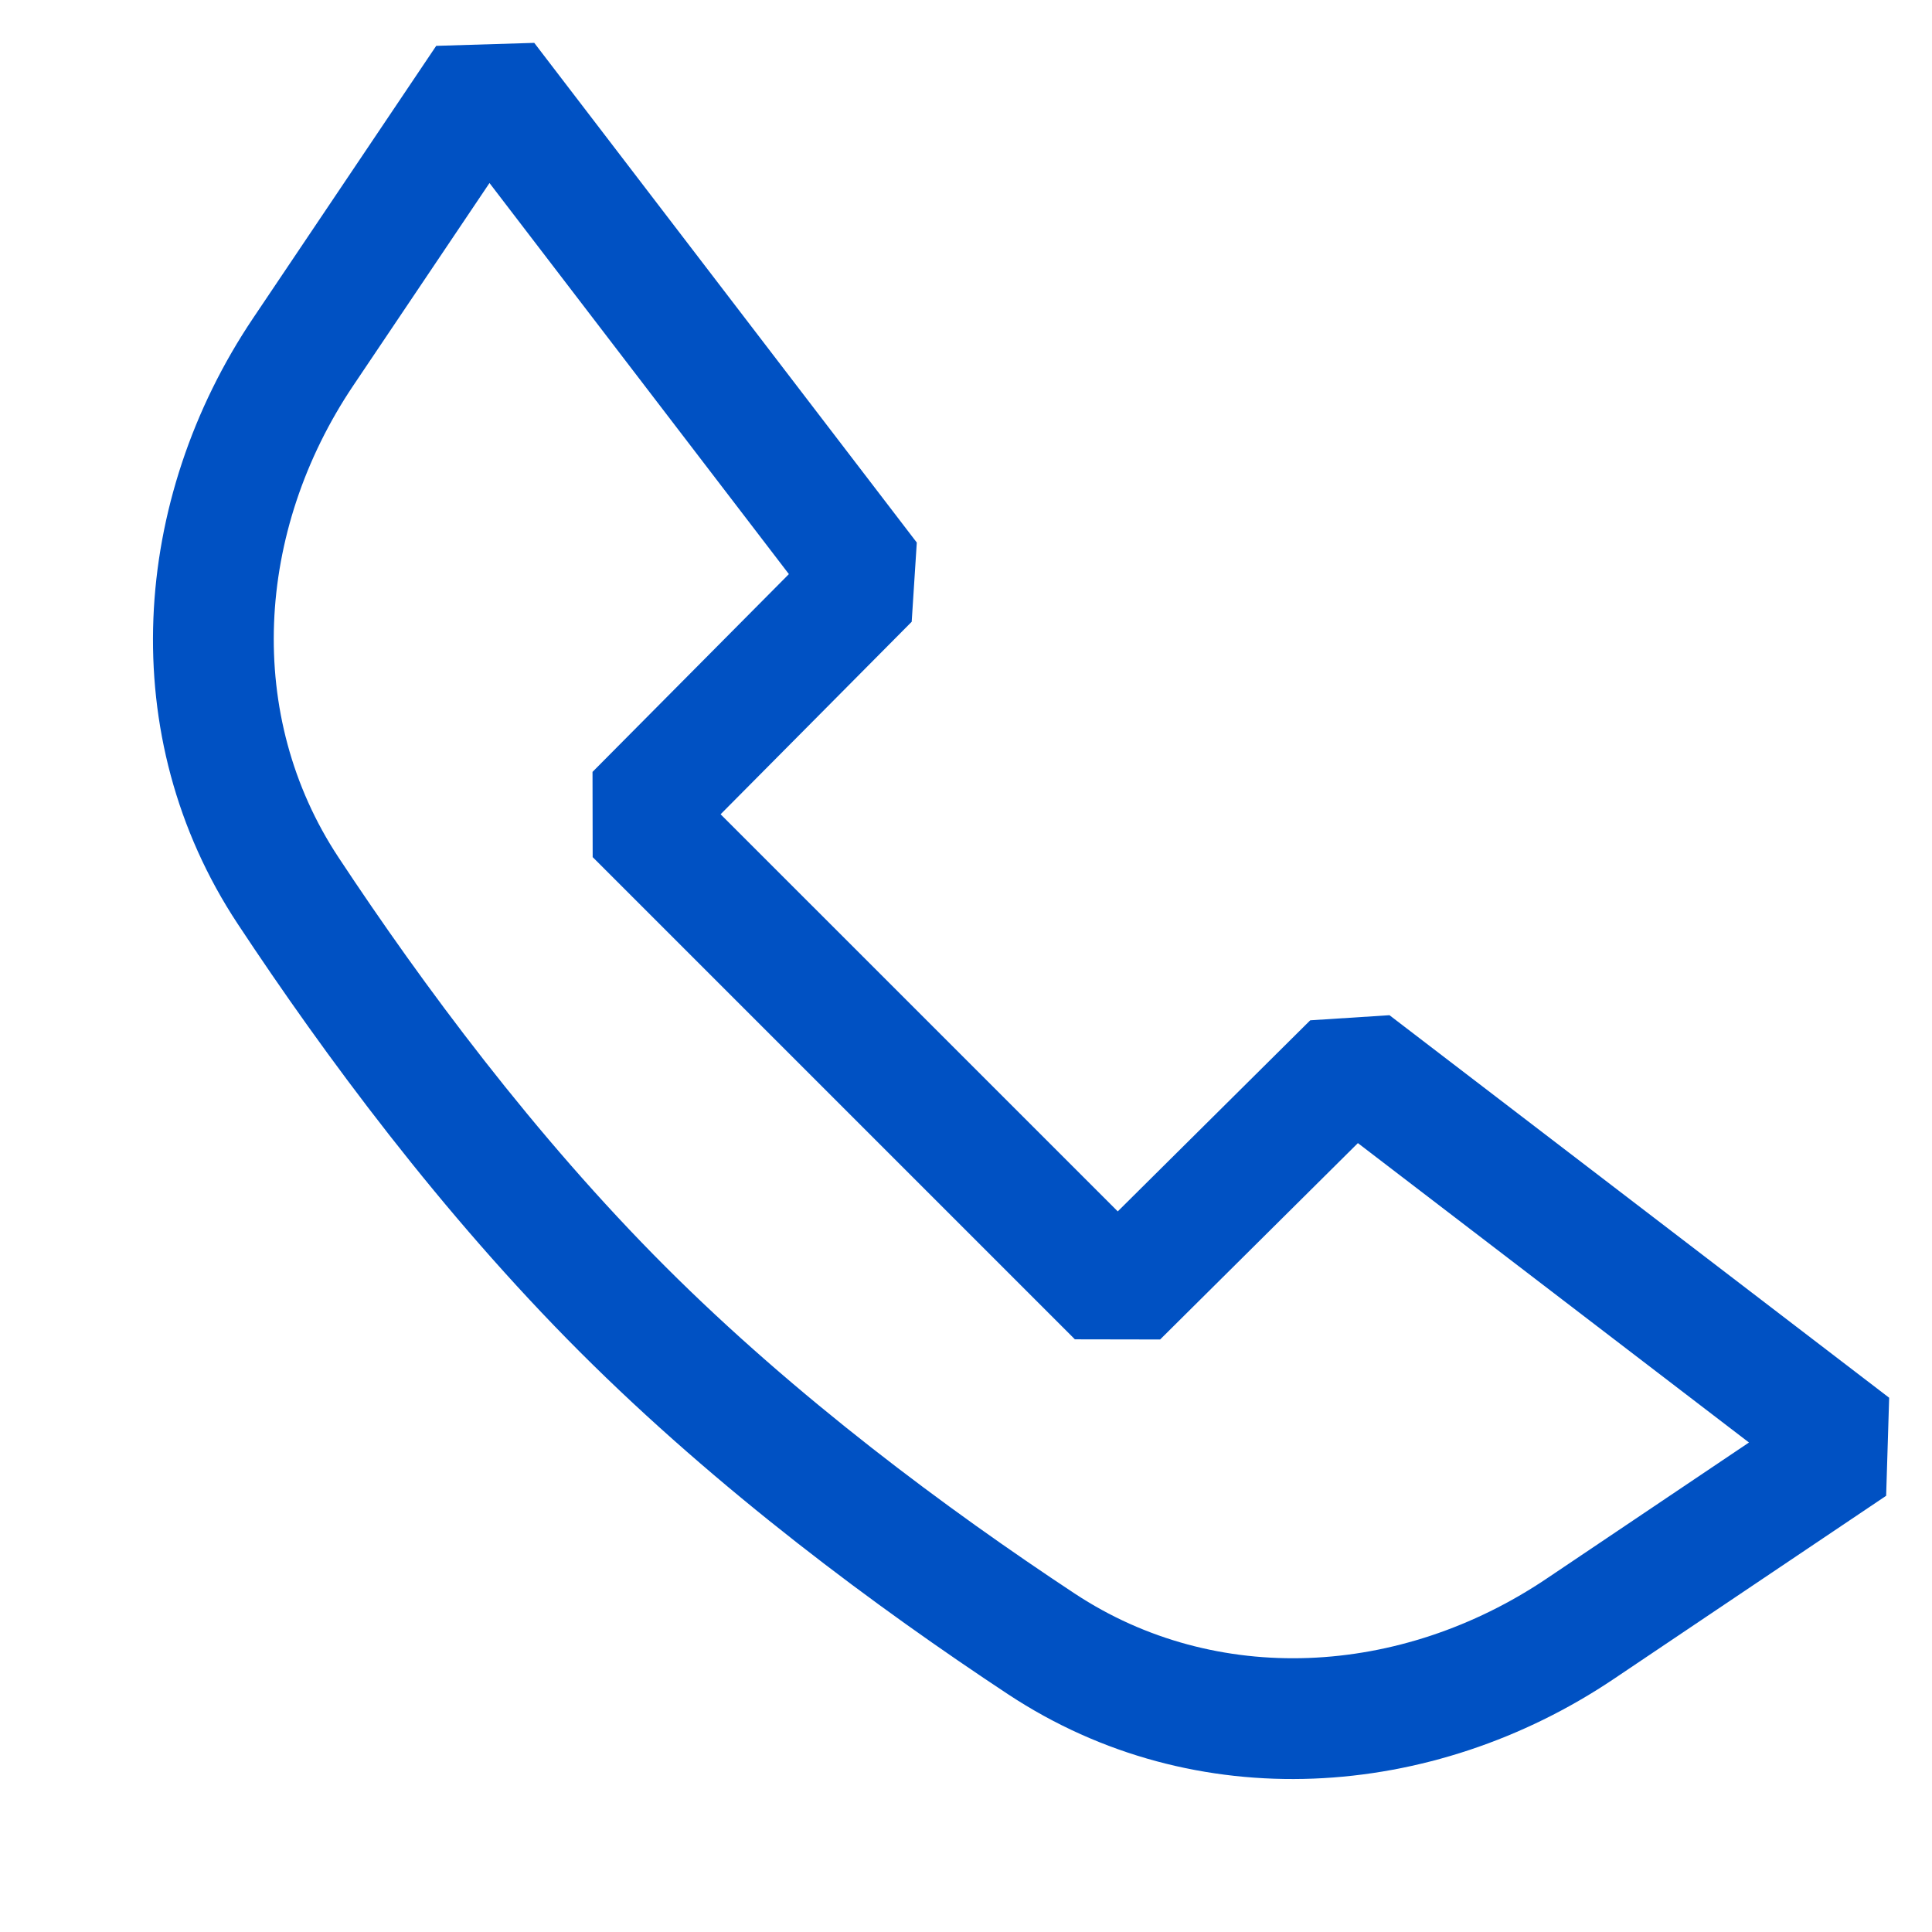 <?xml version="1.0" encoding="utf-8"?>
<svg xmlns="http://www.w3.org/2000/svg" fill="#0051c3" viewBox="0 0 64 64">
  <path clip-rule="evenodd" d="M22.042 41.959C26.364 46.281 31.381 50.002 35.602 52.789C40.283 55.88 46.392 55.55 51.23 52.296L57.937 47.785L44.982 37.867L38.431 44.372L35.607 44.367L19.633 28.393L19.628 25.57L26.133 19.018L16.215 6.063L11.704 12.77C8.451 17.609 8.12 23.717 11.211 28.399C13.998 32.619 17.719 37.636 22.042 41.959ZM33.397 56.127C29.051 53.257 23.794 49.368 19.213 44.787C14.632 40.206 10.744 34.95 7.873 30.603C3.774 24.395 4.357 16.529 8.385 10.538L14.45 1.519L17.698 1.42L30.37 17.973L30.201 20.597L23.871 26.974L37.027 40.129L43.403 33.799L46.028 33.63L62.581 46.302L62.481 49.55L53.462 55.615C47.472 59.644 39.605 60.226 33.397 56.127Z" fill-rule="evenodd"/>
</svg>